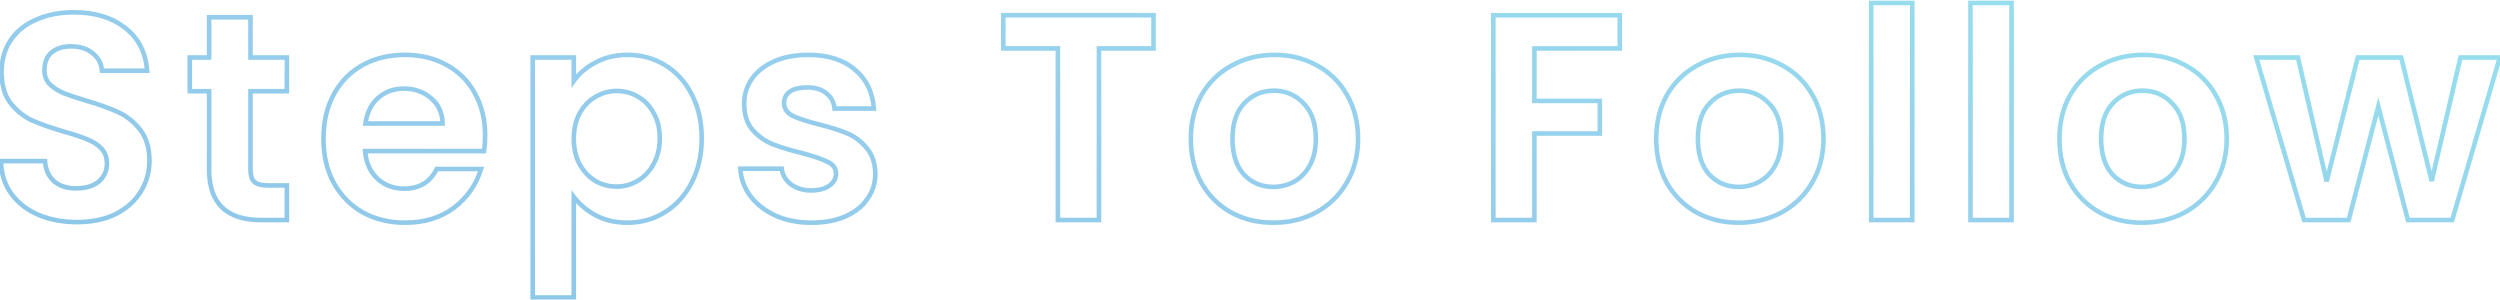<svg width="818" height="98" viewBox="0 0 818 98" fill="none" xmlns="http://www.w3.org/2000/svg">
<path opacity="0.5" d="M12.518 70.272L12.221 70.961L12.225 70.963L12.518 70.272ZM3.686 63.36L3.078 63.8L3.686 63.36ZM0.326 52.704V51.954H-0.436L-0.424 52.716L0.326 52.704ZM14.726 52.704L15.474 52.652L15.425 51.954H14.726V52.704ZM17.606 59.232L17.096 59.782L17.107 59.791L17.606 59.232ZM32.294 59.424L32.77 60.004L32.776 59.999L32.782 59.993L32.294 59.424ZM33.158 48.576L32.614 49.093L33.158 48.576ZM28.55 45.6L28.255 46.289L28.269 46.296L28.284 46.301L28.55 45.6ZM21.062 43.104L20.85 43.824L20.86 43.826L21.062 43.104ZM10.406 39.36L10.084 40.037L10.093 40.042L10.103 40.046L10.406 39.36ZM3.398 33.696L2.798 34.146L2.804 34.154L2.811 34.163L3.398 33.696ZM3.494 13.152L4.116 13.571L3.494 13.152ZM11.846 6.432L12.142 7.121L12.152 7.117L11.846 6.432ZM40.934 9.12L40.469 9.708L40.478 9.716L40.934 9.12ZM48.134 23.136V23.886H48.942L48.882 23.08L48.134 23.136ZM33.35 23.136L32.601 23.178L32.641 23.886H33.35V23.136ZM30.374 17.472L29.886 18.041L29.897 18.051L29.908 18.06L30.374 17.472ZM16.838 17.184L16.356 16.61L16.35 16.615L16.344 16.62L16.838 17.184ZM16.262 27.552L15.717 28.068L15.732 28.082L15.746 28.096L16.262 27.552ZM20.678 30.432L20.373 31.117L20.388 31.124L20.404 31.13L20.678 30.432ZM28.166 32.928L27.951 33.646L27.954 33.648L28.166 32.928ZM45.926 42.528L45.333 42.987L45.926 42.528ZM46.118 62.592L45.476 62.204L46.118 62.592ZM37.958 69.984L38.293 70.655L38.303 70.65L37.958 69.984ZM25.19 71.922C20.605 71.922 16.482 71.137 12.811 69.581L12.225 70.963C16.106 72.607 20.431 73.422 25.19 73.422V71.922ZM12.815 69.583C9.216 68.032 6.383 65.809 4.294 62.92L3.078 63.8C5.341 66.927 8.396 69.312 12.221 70.961L12.815 69.583ZM4.294 62.92C2.217 60.05 1.138 56.651 1.076 52.692L-0.424 52.716C-0.358 56.949 0.803 60.654 3.078 63.8L4.294 62.92ZM0.326 53.454H14.726V51.954H0.326V53.454ZM13.978 52.756C14.181 55.664 15.205 58.031 17.096 59.782L18.116 58.682C16.551 57.233 15.655 55.248 15.474 52.652L13.978 52.756ZM17.107 59.791C19.071 61.545 21.699 62.382 24.902 62.382V60.882C21.961 60.882 19.725 60.119 18.105 58.672L17.107 59.791ZM24.902 62.382C28.151 62.382 30.803 61.619 32.77 60.004L31.818 58.844C30.201 60.173 27.925 60.882 24.902 60.882V62.382ZM32.782 59.993C34.746 58.31 35.732 56.115 35.732 53.472H34.232C34.232 55.693 33.426 57.466 31.806 58.855L32.782 59.993ZM35.732 53.472C35.732 51.322 35.067 49.496 33.702 48.059L32.614 49.093C33.681 50.215 34.232 51.654 34.232 53.472H35.732ZM33.702 48.059C32.399 46.688 30.764 45.638 28.816 44.899L28.284 46.301C30.048 46.97 31.485 47.904 32.614 49.093L33.702 48.059ZM28.845 44.911C27.009 44.124 24.477 43.281 21.264 42.382L20.86 43.826C24.047 44.719 26.507 45.54 28.255 46.289L28.845 44.911ZM21.274 42.385C16.939 41.109 13.421 39.872 10.709 38.674L10.103 40.046C12.896 41.28 16.481 42.538 20.85 43.824L21.274 42.385ZM10.728 38.683C8.151 37.455 5.903 35.642 3.985 33.229L2.811 34.163C4.861 36.742 7.285 38.705 10.084 40.037L10.728 38.683ZM3.998 33.246C2.202 30.852 1.268 27.634 1.268 23.52H-0.232C-0.232 27.855 0.754 31.42 2.798 34.146L3.998 33.246ZM1.268 23.52C1.268 19.683 2.225 16.377 4.116 13.571L2.872 12.733C0.795 15.815 -0.232 19.421 -0.232 23.52H1.268ZM4.116 13.571C6.011 10.758 8.676 8.606 12.141 7.121L11.551 5.743C7.848 7.33 4.944 9.658 2.872 12.733L4.116 13.571ZM12.152 7.117C15.624 5.567 19.613 4.782 24.134 4.782V3.282C19.439 3.282 15.236 4.097 11.54 5.747L12.152 7.117ZM24.134 4.782C30.922 4.782 36.345 6.446 40.469 9.708L41.399 8.532C36.947 5.01 31.169 3.282 24.134 3.282V4.782ZM40.478 9.716C44.642 12.9 46.952 17.365 47.386 23.192L48.882 23.08C48.42 16.875 45.93 11.996 41.39 8.524L40.478 9.716ZM48.134 22.386H33.35V23.886H48.134V22.386ZM34.099 23.094C33.959 20.57 32.859 18.486 30.84 16.884L29.908 18.06C31.601 19.402 32.485 21.094 32.601 23.178L34.099 23.094ZM30.862 16.903C28.9 15.221 26.311 14.418 23.174 14.418V15.918C26.053 15.918 28.264 16.651 29.886 18.041L30.862 16.903ZM23.174 14.418C20.42 14.418 18.122 15.126 16.356 16.61L17.32 17.758C18.753 16.554 20.68 15.918 23.174 15.918V14.418ZM16.344 16.62C14.605 18.141 13.784 20.323 13.784 23.04H15.284C15.284 20.637 15.998 18.915 17.332 17.748L16.344 16.62ZM13.784 23.04C13.784 25.009 14.424 26.702 15.717 28.068L16.806 27.036C15.796 25.97 15.284 24.655 15.284 23.04H13.784ZM15.746 28.096C17.032 29.314 18.577 30.319 20.373 31.117L20.983 29.747C19.323 29.009 17.924 28.094 16.778 27.008L15.746 28.096ZM20.404 31.13C22.224 31.845 24.743 32.684 27.951 33.646L28.381 32.21C25.189 31.252 22.716 30.427 20.952 29.734L20.404 31.13ZM27.954 33.648C32.286 34.922 35.8 36.189 38.506 37.448L39.138 36.088C36.34 34.787 32.75 33.494 28.378 32.209L27.954 33.648ZM38.506 37.448C41.142 38.674 43.417 40.515 45.333 42.987L46.519 42.069C44.467 39.421 42.006 37.422 39.138 36.088L38.506 37.448ZM45.333 42.987C47.19 45.383 48.152 48.567 48.152 52.608H49.652C49.652 48.329 48.63 44.793 46.519 42.069L45.333 42.987ZM48.152 52.608C48.152 56.055 47.261 59.249 45.476 62.204L46.76 62.98C48.687 59.791 49.652 56.329 49.652 52.608H48.152ZM45.476 62.204C43.7 65.144 41.09 67.517 37.613 69.318L38.303 70.65C41.994 68.739 44.824 66.184 46.76 62.98L45.476 62.204ZM37.623 69.313C34.164 71.043 30.028 71.922 25.19 71.922V73.422C30.208 73.422 34.584 72.51 38.293 70.655L37.623 69.313ZM81.962 29.856V29.106H81.212V29.856H81.962ZM83.21 59.52L82.68 60.05L82.7 60.071L82.722 60.089L83.21 59.52ZM93.866 60.672H94.616V59.922H93.866V60.672ZM93.866 72V72.75H94.616V72H93.866ZM68.426 29.856H69.176V29.106H68.426V29.856ZM62.09 29.856H61.34V30.606H62.09V29.856ZM62.09 18.816V18.066H61.34V18.816H62.09ZM68.426 18.816V19.566H69.176V18.816H68.426ZM68.426 5.664V4.914H67.676V5.664H68.426ZM81.962 5.664H82.712V4.914H81.962V5.664ZM81.962 18.816H81.212V19.566H81.962V18.816ZM93.866 18.816H94.616V18.066H93.866V18.816ZM93.866 29.856V30.606H94.616V29.856H93.866ZM81.212 29.856V55.584H82.712V29.856H81.212ZM81.212 55.584C81.212 57.473 81.648 59.019 82.68 60.05L83.74 58.99C83.108 58.357 82.712 57.279 82.712 55.584H81.212ZM82.722 60.089C83.823 61.033 85.519 61.422 87.626 61.422V59.922C85.637 59.922 84.389 59.543 83.698 58.951L82.722 60.089ZM87.626 61.422H93.866V59.922H87.626V61.422ZM93.116 60.672V72H94.616V60.672H93.116ZM93.866 71.25H85.418V72.75H93.866V71.25ZM85.418 71.25C79.864 71.25 75.838 69.901 73.197 67.334C70.56 64.772 69.176 60.871 69.176 55.488H67.676C67.676 61.113 69.124 65.469 72.151 68.41C75.174 71.347 79.644 72.75 85.418 72.75V71.25ZM69.176 55.488V29.856H67.676V55.488H69.176ZM68.426 29.106H62.09V30.606H68.426V29.106ZM62.84 29.856V18.816H61.34V29.856H62.84ZM62.09 19.566H68.426V18.066H62.09V19.566ZM69.176 18.816V5.664H67.676V18.816H69.176ZM68.426 6.414H81.962V4.914H68.426V6.414ZM81.212 5.664V18.816H82.712V5.664H81.212ZM81.962 19.566H93.866V18.066H81.962V19.566ZM93.116 18.816V29.856H94.616V18.816H93.116ZM93.866 29.106H81.962V30.606H93.866V29.106ZM158.349 49.44V50.19H158.984L159.089 49.563L158.349 49.44ZM119.469 49.44V48.69H118.654L118.721 49.502L119.469 49.44ZM123.501 58.464L122.993 59.016L123.501 58.464ZM142.893 55.296V54.546H142.426L142.22 54.965L142.893 55.296ZM157.389 55.296L158.107 55.511L158.397 54.546H157.389V55.296ZM148.557 67.968L149.007 68.568L149.012 68.564L148.557 67.968ZM118.701 69.504L118.329 70.155L118.341 70.162L118.701 69.504ZM109.197 59.808L108.536 60.164L108.541 60.171L109.197 59.808ZM109.197 30.912L108.536 30.556L109.197 30.912ZM118.605 21.312L118.969 21.968L118.605 21.312ZM146.061 21.216L145.7 21.874L145.705 21.876L146.061 21.216ZM155.373 30.528L154.713 30.884L154.716 30.89L154.72 30.897L155.373 30.528ZM144.813 40.416V41.166H145.577L145.563 40.402L144.813 40.416ZM141.069 32.16L140.577 32.726L140.586 32.734L141.069 32.16ZM123.693 32.064L124.19 32.625L124.191 32.625L123.693 32.064ZM119.565 40.416L118.822 40.31L118.7 41.166H119.565V40.416ZM157.983 44.256C157.983 46.144 157.857 47.83 157.609 49.317L159.089 49.563C159.353 47.978 159.483 46.208 159.483 44.256H157.983ZM158.349 48.69H119.469V50.19H158.349V48.69ZM118.721 49.502C119.054 53.491 120.46 56.688 122.993 59.016L124.008 57.912C121.805 55.888 120.524 53.069 120.216 49.378L118.721 49.502ZM122.993 59.016C125.511 61.329 128.608 62.478 132.237 62.478V60.978C128.953 60.978 126.227 59.951 124.008 57.912L122.993 59.016ZM132.237 62.478C134.841 62.478 137.118 61.918 139.032 60.762C140.949 59.605 142.456 57.88 143.566 55.627L142.22 54.965C141.217 57 139.893 58.491 138.257 59.478C136.62 60.466 134.624 60.978 132.237 60.978V62.478ZM142.893 56.046H157.389V54.546H142.893V56.046ZM156.67 55.081C155.181 60.045 152.331 64.138 148.101 67.372L149.012 68.564C153.486 65.142 156.525 60.787 158.107 55.511L156.67 55.081ZM148.107 67.368C143.905 70.519 138.726 72.114 132.525 72.114V73.614C138.995 73.614 144.504 71.945 149.007 68.568L148.107 67.368ZM132.525 72.114C127.518 72.114 123.036 71.02 119.061 68.846L118.341 70.162C122.558 72.468 127.291 73.614 132.525 73.614V72.114ZM119.073 68.853C115.163 66.619 112.092 63.487 109.853 59.445L108.541 60.171C110.91 64.448 114.174 67.781 118.329 70.155L119.073 68.853ZM109.857 59.452C107.684 55.417 106.587 50.743 106.587 45.408H105.087C105.087 50.953 106.229 55.879 108.536 60.164L109.857 59.452ZM106.587 45.408C106.587 40.008 107.685 35.301 109.857 31.268L108.536 30.556C106.229 34.843 105.087 39.8 105.087 45.408H106.587ZM109.857 31.268C112.031 27.231 115.066 24.136 118.969 21.968L118.241 20.656C114.08 22.968 110.843 26.273 108.536 30.556L109.857 31.268ZM118.969 21.968C122.875 19.798 127.386 18.702 132.525 18.702V17.202C127.167 17.202 122.399 18.346 118.241 20.656L118.969 21.968ZM132.525 18.702C137.47 18.702 141.855 19.765 145.7 21.874L146.421 20.558C142.33 18.315 137.692 17.202 132.525 17.202V18.702ZM145.705 21.876C149.608 23.983 152.606 26.981 154.713 30.884L156.033 30.172C153.787 26.011 150.578 22.802 146.417 20.556L145.705 21.876ZM154.72 30.897C156.888 34.737 157.983 39.183 157.983 44.256H159.483C159.483 38.961 158.338 34.255 156.026 30.159L154.72 30.897ZM145.563 40.402C145.495 36.751 144.165 33.787 141.552 31.586L140.586 32.734C142.837 34.629 144.002 37.169 144.063 40.43L145.563 40.402ZM141.561 31.594C138.979 29.352 135.823 28.242 132.141 28.242V29.742C135.498 29.742 138.294 30.744 140.577 32.726L141.561 31.594ZM132.141 28.242C128.645 28.242 125.647 29.323 123.194 31.503L124.191 32.625C126.346 30.709 128.981 29.742 132.141 29.742V28.242ZM123.195 31.503C120.796 33.628 119.354 36.588 118.822 40.31L120.307 40.522C120.8 37.076 122.11 34.468 124.19 32.625L123.195 31.503ZM119.565 41.166H144.813V39.666H119.565V41.166ZM187.743 26.496H186.993V28.846L188.354 26.93L187.743 26.496ZM194.847 20.448L195.199 21.11L195.204 21.108L194.847 20.448ZM217.599 21.312L217.206 21.951L217.211 21.954L217.599 21.312ZM226.335 30.912L225.666 31.252L225.672 31.264L226.335 30.912ZM226.335 59.712L225.668 59.368L225.666 59.373L226.335 59.712ZM217.599 69.408L217.203 68.771L217.198 68.774L217.599 69.408ZM194.943 70.464L194.585 71.123L194.591 71.126L194.943 70.464ZM187.743 64.416L188.339 63.961L186.993 62.197V64.416H187.743ZM187.743 97.344V98.094H188.493V97.344H187.743ZM174.303 97.344H173.553V98.094H174.303V97.344ZM174.303 18.816V18.066H173.553V18.816H174.303ZM187.743 18.816H188.493V18.066H187.743V18.816ZM213.855 36.96L213.195 37.317L213.201 37.327L213.207 37.338L213.855 36.96ZM208.671 31.584L208.296 32.234L208.305 32.239L208.671 31.584ZM194.847 31.68L195.221 32.33L195.227 32.327L194.847 31.68ZM189.663 37.056L189.01 36.686L189.007 36.693L189.003 36.699L189.663 37.056ZM189.663 53.76L189.003 54.117L189.007 54.123L189.01 54.13L189.663 53.76ZM194.847 59.232L194.458 59.873L194.469 59.88L194.481 59.887L194.847 59.232ZM208.671 59.136L208.29 58.489L208.282 58.495L208.671 59.136ZM213.855 53.664L213.202 53.294L213.199 53.3L213.195 53.307L213.855 53.664ZM188.354 26.93C190.006 24.606 192.279 22.663 195.199 21.11L194.495 19.786C191.398 21.433 188.936 23.522 187.131 26.062L188.354 26.93ZM195.204 21.108C198.154 19.51 201.517 18.702 205.311 18.702V17.202C201.297 17.202 197.684 18.058 194.49 19.788L195.204 21.108ZM205.311 18.702C209.725 18.702 213.684 19.788 217.206 21.951L217.991 20.673C214.218 18.356 209.984 17.202 205.311 17.202V18.702ZM217.211 21.954C220.794 24.116 223.613 27.207 225.666 31.252L227.003 30.573C224.833 26.297 221.828 22.988 217.986 20.67L217.211 21.954ZM225.672 31.264C227.782 35.234 228.849 39.877 228.849 45.216H230.349C230.349 39.675 229.24 34.782 226.997 30.56L225.672 31.264ZM228.849 45.216C228.849 50.554 227.782 55.265 225.668 59.368L227.001 60.056C229.24 55.711 230.349 50.758 230.349 45.216H228.849ZM225.666 59.373C223.612 63.419 220.791 66.544 217.203 68.771L217.994 70.045C221.831 67.664 224.834 64.325 227.003 60.051L225.666 59.373ZM217.198 68.774C213.677 70.998 209.721 72.114 205.311 72.114V73.614C209.989 73.614 214.225 72.426 217.999 70.042L217.198 68.774ZM205.311 72.114C201.512 72.114 198.18 71.336 195.295 69.802L194.591 71.126C197.722 72.792 201.302 73.614 205.311 73.614V72.114ZM195.301 69.805C192.441 68.251 190.125 66.301 188.339 63.961L187.147 64.871C189.073 67.395 191.557 69.477 194.585 71.123L195.301 69.805ZM186.993 64.416V97.344H188.493V64.416H186.993ZM187.743 96.594H174.303V98.094H187.743V96.594ZM175.053 97.344V18.816H173.553V97.344H175.053ZM174.303 19.566H187.743V18.066H174.303V19.566ZM186.993 18.816V26.496H188.493V18.816H186.993ZM216.621 45.216C216.621 41.91 215.926 39.022 214.503 36.582L213.207 37.338C214.472 39.506 215.121 42.122 215.121 45.216H216.621ZM214.515 36.603C213.172 34.12 211.347 32.22 209.037 30.929L208.305 32.239C210.347 33.38 211.977 35.063 213.195 37.317L214.515 36.603ZM209.045 30.934C206.816 29.651 204.383 29.01 201.759 29.01V30.51C204.127 30.51 206.301 31.085 208.297 32.234L209.045 30.934ZM201.759 29.01C199.188 29.01 196.753 29.688 194.466 31.034L195.227 32.327C197.292 31.111 199.466 30.51 201.759 30.51V29.01ZM194.473 31.03C192.231 32.32 190.413 34.215 189.01 36.686L190.315 37.426C191.601 35.161 193.238 33.472 195.221 32.33L194.473 31.03ZM189.003 36.699C187.654 39.196 186.993 42.107 186.993 45.408H188.493C188.493 42.309 189.112 39.652 190.323 37.413L189.003 36.699ZM186.993 45.408C186.993 48.709 187.654 51.62 189.003 54.117L190.323 53.403C189.112 51.164 188.493 48.507 188.493 45.408H186.993ZM189.01 54.13C190.411 56.598 192.225 58.52 194.458 59.873L195.235 58.591C193.244 57.384 191.602 55.658 190.315 53.39L189.01 54.13ZM194.481 59.887C196.766 61.164 199.195 61.806 201.759 61.806V60.306C199.458 60.306 197.28 59.732 195.213 58.577L194.481 59.887ZM201.759 61.806C204.39 61.806 206.829 61.129 209.059 59.777L208.282 58.495C206.289 59.703 204.119 60.306 201.759 60.306V61.806ZM209.051 59.782C211.353 58.428 213.174 56.501 214.515 54.021L213.195 53.307C211.975 55.563 210.341 57.283 208.29 58.489L209.051 59.782ZM214.507 54.034C215.927 51.533 216.621 48.584 216.621 45.216H215.121C215.121 48.376 214.471 51.059 213.202 53.294L214.507 54.034ZM253.765 70.56L253.45 71.241L253.461 71.245L253.765 70.56ZM245.509 64.128L244.906 64.573L244.913 64.582L245.509 64.128ZM242.245 55.2V54.45H241.45L241.497 55.244L242.245 55.2ZM255.781 55.2L256.525 55.107L256.443 54.45H255.781V55.2ZM258.757 60.288L258.297 60.88L258.307 60.888L258.757 60.288ZM271.333 60.768L270.905 60.152L270.898 60.157L270.892 60.161L271.333 60.768ZM270.853 52.992L270.508 53.658L270.523 53.665L270.537 53.672L270.853 52.992ZM262.501 50.112L262.694 49.387L262.686 49.385L262.678 49.383L262.501 50.112ZM252.709 47.136L252.425 47.83L252.431 47.832L252.709 47.136ZM246.181 42.432L245.609 42.917L245.618 42.927L246.181 42.432ZM245.989 25.824L245.378 25.39L245.37 25.401L245.989 25.824ZM253.285 20.064L252.983 19.378L252.978 19.38L253.285 20.064ZM279.685 22.752L279.2 23.324L279.206 23.329L279.685 22.752ZM285.925 35.52V36.27H286.731L286.673 35.467L285.925 35.52ZM273.061 35.52L272.314 35.588L272.376 36.27H273.061V35.52ZM270.373 30.528L269.893 31.104L269.906 31.115L269.919 31.125L270.373 30.528ZM258.469 29.952L258.053 29.328L258.046 29.333L258.039 29.338L258.469 29.952ZM259.237 37.824L258.883 38.485L258.892 38.49L258.902 38.495L259.237 37.824ZM267.589 40.608L267.404 41.335L267.407 41.336L267.589 40.608ZM283.525 48.384L282.946 48.861L282.954 48.87L282.962 48.879L283.525 48.384ZM286.405 56.832H287.155L287.155 56.818L286.405 56.832ZM283.813 65.088L283.202 64.653L283.194 64.665L283.813 65.088ZM276.517 70.848L276.813 71.537L276.819 71.534L276.517 70.848ZM265.477 72.114C261.214 72.114 257.417 71.362 254.07 69.875L253.461 71.245C257.026 72.83 261.036 73.614 265.477 73.614V72.114ZM254.08 69.879C250.721 68.324 248.071 66.252 246.106 63.673L244.913 64.582C247.044 67.379 249.898 69.596 253.45 71.241L254.08 69.879ZM246.113 63.683C244.213 61.109 243.177 58.272 242.994 55.156L241.497 55.244C241.697 58.656 242.838 61.771 244.906 64.573L246.113 63.683ZM242.245 55.95H255.781V54.45H242.245V55.95ZM255.037 55.293C255.319 57.551 256.422 59.422 258.297 60.88L259.218 59.696C257.636 58.466 256.755 56.945 256.525 55.107L255.037 55.293ZM258.307 60.888C260.25 62.345 262.624 63.054 265.381 63.054V61.554C262.891 61.554 260.848 60.919 259.207 59.688L258.307 60.888ZM265.381 63.054C268.029 63.054 270.191 62.526 271.774 61.374L270.892 60.161C269.66 61.058 267.854 61.554 265.381 61.554V63.054ZM271.762 61.384C273.407 60.239 274.291 58.71 274.291 56.832H272.791C272.791 58.154 272.204 59.249 270.905 60.152L271.762 61.384ZM274.291 56.832C274.291 55.831 274.029 54.925 273.484 54.146C272.942 53.373 272.154 52.769 271.169 52.312L270.537 53.672C271.345 54.047 271.9 54.499 272.255 55.006C272.605 55.507 272.791 56.105 272.791 56.832H274.291ZM271.198 52.326C269.394 51.391 266.545 50.414 262.694 49.387L262.308 50.837C266.138 51.858 268.856 52.801 270.508 53.658L271.198 52.326ZM262.678 49.383C258.73 48.428 255.503 47.446 252.988 46.44L252.431 47.832C255.036 48.874 258.337 49.876 262.325 50.841L262.678 49.383ZM252.994 46.442C250.609 45.464 248.528 43.966 246.745 41.937L245.618 42.927C247.547 45.122 249.817 46.76 252.425 47.83L252.994 46.442ZM246.753 41.947C245.106 40.006 244.243 37.347 244.243 33.888H242.743C242.743 37.596 243.672 40.634 245.609 42.917L246.753 41.947ZM244.243 33.888C244.243 31.095 245.029 28.555 246.608 26.247L245.37 25.401C243.621 27.957 242.743 30.793 242.743 33.888H244.243ZM246.601 26.258C248.24 23.951 250.559 22.11 253.592 20.748L252.978 19.38C249.739 20.834 247.194 22.833 245.378 25.39L246.601 26.258ZM253.587 20.75C256.673 19.393 260.31 18.702 264.517 18.702V17.202C260.148 17.202 256.297 17.919 252.983 19.378L253.587 20.75ZM264.517 18.702C270.727 18.702 275.594 20.268 279.2 23.324L280.17 22.18C276.224 18.836 270.98 17.202 264.517 17.202V18.702ZM279.206 23.329C282.809 26.321 284.806 30.379 285.177 35.573L286.673 35.467C286.276 29.909 284.114 25.455 280.164 22.175L279.206 23.329ZM285.925 34.77H273.061V36.27H285.925V34.77ZM273.808 35.452C273.598 33.143 272.605 31.282 270.827 29.931L269.919 31.125C271.342 32.206 272.14 33.673 272.314 35.588L273.808 35.452ZM270.853 29.952C269.145 28.529 266.877 27.858 264.133 27.858V29.358C266.637 29.358 268.529 29.968 269.893 31.104L270.853 29.952ZM264.133 27.858C261.623 27.858 259.568 28.318 258.053 29.328L258.885 30.576C260.058 29.794 261.779 29.358 264.133 29.358V27.858ZM258.039 29.338C256.553 30.378 255.799 31.858 255.799 33.696H257.299C257.299 32.334 257.826 31.318 258.899 30.566L258.039 29.338ZM255.799 33.696C255.799 34.724 256.058 35.66 256.593 36.481C257.124 37.297 257.902 37.959 258.883 38.485L259.591 37.163C258.78 36.728 258.214 36.223 257.85 35.663C257.488 35.108 257.299 34.461 257.299 33.696H255.799ZM258.902 38.495C260.768 39.428 263.615 40.372 267.404 41.335L267.774 39.881C264.011 38.924 261.291 38.012 259.573 37.153L258.902 38.495ZM267.407 41.336C271.227 42.291 274.357 43.272 276.809 44.278L277.378 42.89C274.837 41.848 271.632 40.846 267.771 39.88L267.407 41.336ZM276.809 44.278C279.185 45.253 281.229 46.776 282.946 48.861L284.104 47.907C282.237 45.64 279.994 43.963 277.378 42.89L276.809 44.278ZM282.962 48.879C284.673 50.827 285.594 53.457 285.655 56.846L287.155 56.818C287.089 53.167 286.089 50.165 284.089 47.889L282.962 48.879ZM285.655 56.832C285.655 59.753 284.837 62.352 283.202 64.654L284.425 65.522C286.246 62.959 287.155 60.055 287.155 56.832H285.655ZM283.194 64.665C281.623 66.961 279.311 68.799 276.215 70.162L276.819 71.534C280.123 70.081 282.676 68.079 284.432 65.511L283.194 64.665ZM276.222 70.159C273.199 71.454 269.623 72.114 265.477 72.114V73.614C269.779 73.614 273.564 72.93 276.813 71.537L276.222 70.159ZM377.433 4.992H378.183V4.242H377.433V4.992ZM377.433 15.84V16.59H378.183V15.84H377.433ZM359.577 15.84V15.09H358.827V15.84H359.577ZM359.577 72V72.75H360.327V72H359.577ZM346.137 72H345.387V72.75H346.137V72ZM346.137 15.84H346.887V15.09H346.137V15.84ZM328.281 15.84H327.531V16.59H328.281V15.84ZM328.281 4.992V4.242H327.531V4.992H328.281ZM376.683 4.992V15.84H378.183V4.992H376.683ZM377.433 15.09H359.577V16.59H377.433V15.09ZM358.827 15.84V72H360.327V15.84H358.827ZM359.577 71.25H346.137V72.75H359.577V71.25ZM346.887 72V15.84H345.387V72H346.887ZM346.137 15.09H328.281V16.59H346.137V15.09ZM329.031 15.84V4.992H327.531V15.84H329.031ZM328.281 5.742H377.433V4.242H328.281V5.742ZM402.791 69.504L402.423 70.158L402.431 70.162L402.791 69.504ZM393.095 59.808L392.439 60.171L392.443 60.179L393.095 59.808ZM393.191 31.008L392.543 30.63L392.539 30.637L393.191 31.008ZM403.079 21.408L403.435 22.068L403.442 22.064L403.079 21.408ZM430.919 21.408L430.556 22.064L430.563 22.068L430.919 21.408ZM440.711 31.008L440.059 31.379L440.064 31.387L440.711 31.008ZM440.615 59.808L439.972 59.422L439.968 59.429L440.615 59.808ZM430.631 69.504L430.987 70.164L430.99 70.162L430.631 69.504ZM423.431 59.424L423.79 60.083L423.797 60.079L423.431 59.424ZM428.615 54.048L429.275 54.405L428.615 54.048ZM426.503 33.792L425.96 34.31L425.966 34.316L425.973 34.322L426.503 33.792ZM407.111 33.792L406.568 33.274L406.568 33.275L407.111 33.792ZM407.015 57.12L406.459 57.624L406.466 57.631L406.472 57.637L407.015 57.12ZM416.615 72.114C411.608 72.114 407.126 71.02 403.151 68.846L402.431 70.162C406.648 72.468 411.382 73.614 416.615 73.614V72.114ZM403.159 68.85C399.184 66.614 396.049 63.481 393.747 59.437L392.443 60.179C394.877 64.455 398.206 67.786 402.423 70.158L403.159 68.85ZM393.751 59.445C391.517 55.411 390.389 50.739 390.389 45.408H388.889C388.889 50.957 390.065 55.885 392.439 60.171L393.751 59.445ZM390.389 45.408C390.389 40.08 391.548 35.411 393.843 31.379L392.539 30.637C390.098 34.925 388.889 39.856 388.889 45.408H390.389ZM393.838 31.387C396.202 27.343 399.398 24.242 403.435 22.068L402.723 20.748C398.44 23.054 395.044 26.353 392.544 30.63L393.838 31.387ZM403.442 22.064C407.483 19.826 411.996 18.702 416.999 18.702V17.202C411.762 17.202 406.995 18.382 402.716 20.752L403.442 22.064ZM416.999 18.702C422.002 18.702 426.515 19.826 430.556 22.064L431.282 20.752C427.003 18.382 422.236 17.202 416.999 17.202V18.702ZM430.563 22.068C434.598 24.241 437.76 27.34 440.059 31.379L441.363 30.637C438.926 26.356 435.56 23.055 431.275 20.748L430.563 22.068ZM440.064 31.387C442.42 35.417 443.609 40.084 443.609 45.408H445.109C445.109 39.852 443.866 34.919 441.358 30.63L440.064 31.387ZM443.609 45.408C443.609 50.729 442.39 55.392 439.972 59.422L441.258 60.194C443.832 55.904 445.109 50.967 445.109 45.408H443.609ZM439.968 59.429C437.604 63.472 434.376 66.607 430.272 68.846L430.99 70.162C435.334 67.793 438.762 64.464 441.262 60.187L439.968 59.429ZM430.275 68.844C426.235 71.019 421.687 72.114 416.615 72.114V73.614C421.911 73.614 426.707 72.469 430.987 70.164L430.275 68.844ZM416.615 61.902C419.171 61.902 421.567 61.295 423.79 60.082L423.072 58.766C421.071 59.857 418.923 60.402 416.615 60.402V61.902ZM423.797 60.079C426.107 58.788 427.933 56.888 429.275 54.405L427.955 53.691C426.737 55.944 425.107 57.628 423.065 58.769L423.797 60.079ZM429.275 54.405C430.627 51.902 431.285 48.893 431.285 45.408H429.785C429.785 48.707 429.163 51.458 427.955 53.691L429.275 54.405ZM431.285 45.408C431.285 40.221 429.904 36.132 427.033 33.262L425.973 34.322C428.478 36.828 429.785 40.483 429.785 45.408H431.285ZM427.046 33.274C424.279 30.372 420.85 28.914 416.807 28.914V30.414C420.444 30.414 423.479 31.708 425.96 34.31L427.046 33.274ZM416.807 28.914C412.764 28.914 409.335 30.372 406.568 33.274L407.654 34.31C410.135 31.708 413.17 30.414 416.807 30.414V28.914ZM406.568 33.275C403.833 36.146 402.521 40.23 402.521 45.408H404.021C404.021 40.474 405.269 36.814 407.654 34.309L406.568 33.275ZM402.521 45.408C402.521 50.582 403.799 54.691 406.459 57.624L407.571 56.616C405.239 54.045 404.021 50.346 404.021 45.408H402.521ZM406.472 57.637C409.179 60.48 412.578 61.902 416.615 61.902V60.402C412.972 60.402 409.971 59.136 407.558 56.603L406.472 57.637ZM529.989 4.992H530.739V4.242H529.989V4.992ZM529.989 15.84V16.59H530.739V15.84H529.989ZM502.053 15.84V15.09H501.303V15.84H502.053ZM502.053 33.024H501.303V33.774H502.053V33.024ZM523.461 33.024H524.211V32.274H523.461V33.024ZM523.461 43.68V44.43H524.211V43.68H523.461ZM502.053 43.68V42.93H501.303V43.68H502.053ZM502.053 72V72.75H502.803V72H502.053ZM488.613 72H487.863V72.75H488.613V72ZM488.613 4.992V4.242H487.863V4.992H488.613ZM529.239 4.992V15.84H530.739V4.992H529.239ZM529.989 15.09H502.053V16.59H529.989V15.09ZM501.303 15.84V33.024H502.803V15.84H501.303ZM502.053 33.774H523.461V32.274H502.053V33.774ZM522.711 33.024V43.68H524.211V33.024H522.711ZM523.461 42.93H502.053V44.43H523.461V42.93ZM501.303 43.68V72H502.803V43.68H501.303ZM502.053 71.25H488.613V72.75H502.053V71.25ZM489.363 72V4.992H487.863V72H489.363ZM488.613 5.742H529.989V4.242H488.613V5.742ZM555.071 69.504L554.703 70.158L554.711 70.162L555.071 69.504ZM545.375 59.808L544.719 60.171L544.723 60.179L545.375 59.808ZM545.471 31.008L544.823 30.63L544.819 30.637L545.471 31.008ZM555.359 21.408L555.715 22.068L555.722 22.064L555.359 21.408ZM583.199 21.408L582.836 22.064L582.843 22.068L583.199 21.408ZM592.991 31.008L592.339 31.379L592.344 31.387L592.991 31.008ZM592.895 59.808L592.252 59.422L592.247 59.429L592.895 59.808ZM582.911 69.504L583.267 70.164L583.27 70.162L582.911 69.504ZM575.711 59.424L576.07 60.083L576.077 60.079L575.711 59.424ZM580.895 54.048L581.555 54.405L580.895 54.048ZM578.783 33.792L578.24 34.31L578.246 34.316L578.253 34.322L578.783 33.792ZM559.391 33.792L558.848 33.274L558.848 33.275L559.391 33.792ZM559.295 57.12L558.739 57.624L558.746 57.631L558.752 57.637L559.295 57.12ZM568.895 72.114C563.888 72.114 559.406 71.02 555.431 68.846L554.711 70.162C558.928 72.468 563.662 73.614 568.895 73.614V72.114ZM555.439 68.85C551.464 66.614 548.329 63.481 546.027 59.437L544.723 60.179C547.157 64.455 550.486 67.786 554.703 70.158L555.439 68.85ZM546.031 59.445C543.797 55.411 542.669 50.739 542.669 45.408H541.169C541.169 50.957 542.345 55.885 544.719 60.171L546.031 59.445ZM542.669 45.408C542.669 40.08 543.828 35.411 546.123 31.379L544.819 30.637C542.378 34.925 541.169 39.856 541.169 45.408H542.669ZM546.118 31.387C548.482 27.343 551.678 24.242 555.715 22.068L555.003 20.748C550.72 23.054 547.324 26.353 544.823 30.63L546.118 31.387ZM555.722 22.064C559.763 19.826 564.276 18.702 569.279 18.702V17.202C564.042 17.202 559.275 18.382 554.996 20.752L555.722 22.064ZM569.279 18.702C574.282 18.702 578.795 19.826 582.836 22.064L583.562 20.752C579.283 18.382 574.516 17.202 569.279 17.202V18.702ZM582.843 22.068C586.878 24.241 590.04 27.34 592.339 31.379L593.643 30.637C591.206 26.356 587.84 23.055 583.555 20.748L582.843 22.068ZM592.344 31.387C594.7 35.417 595.889 40.084 595.889 45.408H597.389C597.389 39.852 596.146 34.919 593.638 30.63L592.344 31.387ZM595.889 45.408C595.889 50.729 594.67 55.392 592.252 59.422L593.538 60.194C596.112 55.904 597.389 50.967 597.389 45.408H595.889ZM592.247 59.429C589.884 63.472 586.656 66.607 582.552 68.846L583.27 70.162C587.614 67.793 591.042 64.464 593.542 60.187L592.247 59.429ZM582.555 68.844C578.515 71.019 573.967 72.114 568.895 72.114V73.614C574.191 73.614 578.987 72.469 583.267 70.164L582.555 68.844ZM568.895 61.902C571.451 61.902 573.847 61.295 576.07 60.082L575.352 58.766C573.351 59.857 571.203 60.402 568.895 60.402V61.902ZM576.077 60.079C578.387 58.788 580.213 56.888 581.555 54.405L580.235 53.691C579.017 55.944 577.387 57.628 575.345 58.769L576.077 60.079ZM581.555 54.405C582.907 51.902 583.565 48.893 583.565 45.408H582.065C582.065 48.707 581.443 51.458 580.235 53.691L581.555 54.405ZM583.565 45.408C583.565 40.221 582.184 36.132 579.313 33.262L578.253 34.322C580.758 36.828 582.065 40.483 582.065 45.408H583.565ZM579.326 33.274C576.559 30.372 573.13 28.914 569.087 28.914V30.414C572.724 30.414 575.759 31.708 578.24 34.31L579.326 33.274ZM569.087 28.914C565.044 28.914 561.615 30.372 558.848 33.274L559.934 34.31C562.415 31.708 565.45 30.414 569.087 30.414V28.914ZM558.848 33.275C556.113 36.146 554.801 40.23 554.801 45.408H556.301C556.301 40.474 557.549 36.814 559.934 34.309L558.848 33.275ZM554.801 45.408C554.801 50.582 556.079 54.691 558.739 57.624L559.851 56.616C557.519 54.045 556.301 50.346 556.301 45.408H554.801ZM558.752 57.637C561.459 60.48 564.858 61.902 568.895 61.902V60.402C565.252 60.402 562.251 59.136 559.838 56.603L558.752 57.637ZM625.698 0.96H626.448V0.21H625.698V0.96ZM625.698 72V72.75H626.448V72H625.698ZM612.258 72H611.508V72.75H612.258V72ZM612.258 0.96V0.21H611.508V0.96H612.258ZM624.948 0.96V72H626.448V0.96H624.948ZM625.698 71.25H612.258V72.75H625.698V71.25ZM613.008 72V0.96H611.508V72H613.008ZM612.258 1.71H625.698V0.21H612.258V1.71ZM658.177 0.96H658.927V0.21H658.177V0.96ZM658.177 72V72.75H658.927V72H658.177ZM644.737 72H643.987V72.75H644.737V72ZM644.737 0.96V0.21H643.987V0.96H644.737ZM657.427 0.96V72H658.927V0.96H657.427ZM658.177 71.25H644.737V72.75H658.177V71.25ZM645.487 72V0.96H643.987V72H645.487ZM644.737 1.71H658.177V0.21H644.737V1.71ZM687.007 69.504L686.64 70.158L686.647 70.162L687.007 69.504ZM677.311 59.808L676.655 60.171L676.659 60.179L677.311 59.808ZM677.407 31.008L676.76 30.63L676.755 30.637L677.407 31.008ZM687.295 21.408L687.651 22.068L687.659 22.064L687.295 21.408ZM715.135 21.408L714.772 22.064L714.78 22.068L715.135 21.408ZM724.927 31.008L724.275 31.379L724.28 31.387L724.927 31.008ZM724.831 59.808L724.188 59.422L724.184 59.429L724.831 59.808ZM714.847 69.504L715.203 70.164L715.206 70.162L714.847 69.504ZM707.647 59.424L708.006 60.083L708.013 60.079L707.647 59.424ZM712.831 54.048L713.491 54.405L712.831 54.048ZM710.719 33.792L710.176 34.31L710.183 34.316L710.189 34.322L710.719 33.792ZM691.327 33.792L690.784 33.274L690.784 33.275L691.327 33.792ZM691.231 57.12L690.676 57.624L690.682 57.631L690.688 57.637L691.231 57.12ZM700.831 72.114C695.825 72.114 691.342 71.02 687.367 68.846L686.647 70.162C690.864 72.468 695.598 73.614 700.831 73.614V72.114ZM687.375 68.85C683.4 66.614 680.265 63.481 677.963 59.437L676.659 60.179C679.093 64.455 682.423 67.786 686.64 70.158L687.375 68.85ZM677.967 59.445C675.733 55.411 674.605 50.739 674.605 45.408H673.105C673.105 50.957 674.281 55.885 676.655 60.171L677.967 59.445ZM674.605 45.408C674.605 40.08 675.764 35.411 678.059 31.379L676.755 30.637C674.315 34.925 673.105 39.856 673.105 45.408H674.605ZM678.055 31.387C680.419 27.343 683.615 24.242 687.651 22.068L686.94 20.748C682.656 23.054 679.26 26.353 676.76 30.63L678.055 31.387ZM687.659 22.064C691.699 19.826 696.212 18.702 701.215 18.702V17.202C695.978 17.202 691.212 18.382 686.932 20.752L687.659 22.064ZM701.215 18.702C706.218 18.702 710.732 19.826 714.772 22.064L715.499 20.752C711.219 18.382 706.452 17.202 701.215 17.202V18.702ZM714.78 22.068C718.814 24.241 721.976 27.34 724.275 31.379L725.579 30.637C723.142 26.356 719.776 23.055 715.491 20.748L714.78 22.068ZM724.28 31.387C726.636 35.417 727.825 40.084 727.825 45.408H729.325C729.325 39.852 728.082 34.919 725.575 30.63L724.28 31.387ZM727.825 45.408C727.825 50.729 726.606 55.392 724.188 59.422L725.474 60.194C728.049 55.904 729.325 50.967 729.325 45.408H727.825ZM724.184 59.429C721.821 63.472 718.592 66.607 714.488 68.846L715.206 70.162C719.55 67.793 722.978 64.464 725.479 60.187L724.184 59.429ZM714.492 68.844C710.451 71.019 705.903 72.114 700.831 72.114V73.614C706.127 73.614 710.923 72.469 715.203 70.164L714.492 68.844ZM700.831 61.902C703.387 61.902 705.783 61.295 708.006 60.082L707.288 58.766C705.288 59.857 703.139 60.402 700.831 60.402V61.902ZM708.013 60.079C710.323 58.788 712.149 56.888 713.491 54.405L712.171 53.691C710.954 55.944 709.323 57.628 707.281 58.769L708.013 60.079ZM713.491 54.405C714.844 51.902 715.501 48.893 715.501 45.408H714.001C714.001 48.707 713.379 51.458 712.171 53.691L713.491 54.405ZM715.501 45.408C715.501 40.221 714.12 36.132 711.25 33.262L710.189 34.322C712.695 36.828 714.001 40.483 714.001 45.408H715.501ZM711.262 33.274C708.495 30.372 705.066 28.914 701.023 28.914V30.414C704.66 30.414 707.696 31.708 710.176 34.31L711.262 33.274ZM701.023 28.914C696.98 28.914 693.552 30.372 690.784 33.274L691.87 34.31C694.351 31.708 697.386 30.414 701.023 30.414V28.914ZM690.784 33.275C688.049 36.146 686.737 40.23 686.737 45.408H688.237C688.237 40.474 689.485 36.814 691.87 34.309L690.784 33.275ZM686.737 45.408C686.737 50.582 688.015 54.691 690.676 57.624L691.787 56.616C689.455 54.045 688.237 50.346 688.237 45.408H686.737ZM690.688 57.637C693.395 60.48 696.794 61.902 700.831 61.902V60.402C697.189 60.402 694.187 59.136 691.774 56.603L690.688 57.637ZM817.922 18.816L818.642 19.026L818.923 18.066H817.922V18.816ZM802.37 72V72.75H802.932L803.09 72.21L802.37 72ZM787.874 72L787.148 72.189L787.295 72.75H787.874V72ZM778.178 34.848L778.904 34.659L778.178 31.878L777.452 34.659L778.178 34.848ZM768.482 72V72.75H769.061L769.208 72.189L768.482 72ZM753.89 72L753.171 72.212L753.329 72.75H753.89V72ZM738.242 18.816V18.066H737.24L737.523 19.028L738.242 18.816ZM751.874 18.816L752.605 18.646L752.47 18.066H751.874V18.816ZM761.282 59.328L760.551 59.498L762.009 59.511L761.282 59.328ZM771.458 18.816V18.066H770.873L770.731 18.633L771.458 18.816ZM785.666 18.816L786.394 18.636L786.253 18.066H785.666V18.816ZM795.65 59.232L794.922 59.412L796.38 59.402L795.65 59.232ZM805.058 18.816V18.066H804.463L804.328 18.646L805.058 18.816ZM817.202 18.605L801.65 71.79L803.09 72.21L818.642 19.026L817.202 18.605ZM802.37 71.25H787.874V72.75H802.37V71.25ZM788.6 71.811L778.904 34.659L777.452 35.037L787.148 72.189L788.6 71.811ZM777.452 34.659L767.756 71.811L769.208 72.189L778.904 35.037L777.452 34.659ZM768.482 71.25H753.89V72.75H768.482V71.25ZM754.609 71.788L738.961 18.604L737.523 19.028L753.171 72.212L754.609 71.788ZM738.242 19.566H751.874V18.066H738.242V19.566ZM751.143 18.986L760.551 59.498L762.013 59.158L752.605 18.646L751.143 18.986ZM762.009 59.511L772.185 18.999L770.731 18.633L760.555 59.145L762.009 59.511ZM771.458 19.566H785.666V18.066H771.458V19.566ZM784.938 18.996L794.922 59.412L796.378 59.052L786.394 18.636L784.938 18.996ZM796.38 59.402L805.788 18.986L804.328 18.646L794.92 59.062L796.38 59.402ZM805.058 19.566H817.922V18.066H805.058V19.566Z" fill="url(#paint0_linear_1332_12014)"/>
<defs>
<linearGradient id="paint0_linear_1332_12014" x1="170.047" y1="-145.462" x2="126.4" y2="113.175" gradientUnits="userSpaceOnUse">
<stop stop-color="#2DD1DB"/>
<stop offset="0.607" stop-color="#2D9CDB"/>
<stop offset="1" stop-color="#1A8ED0"/>
</linearGradient>
</defs>
</svg>
